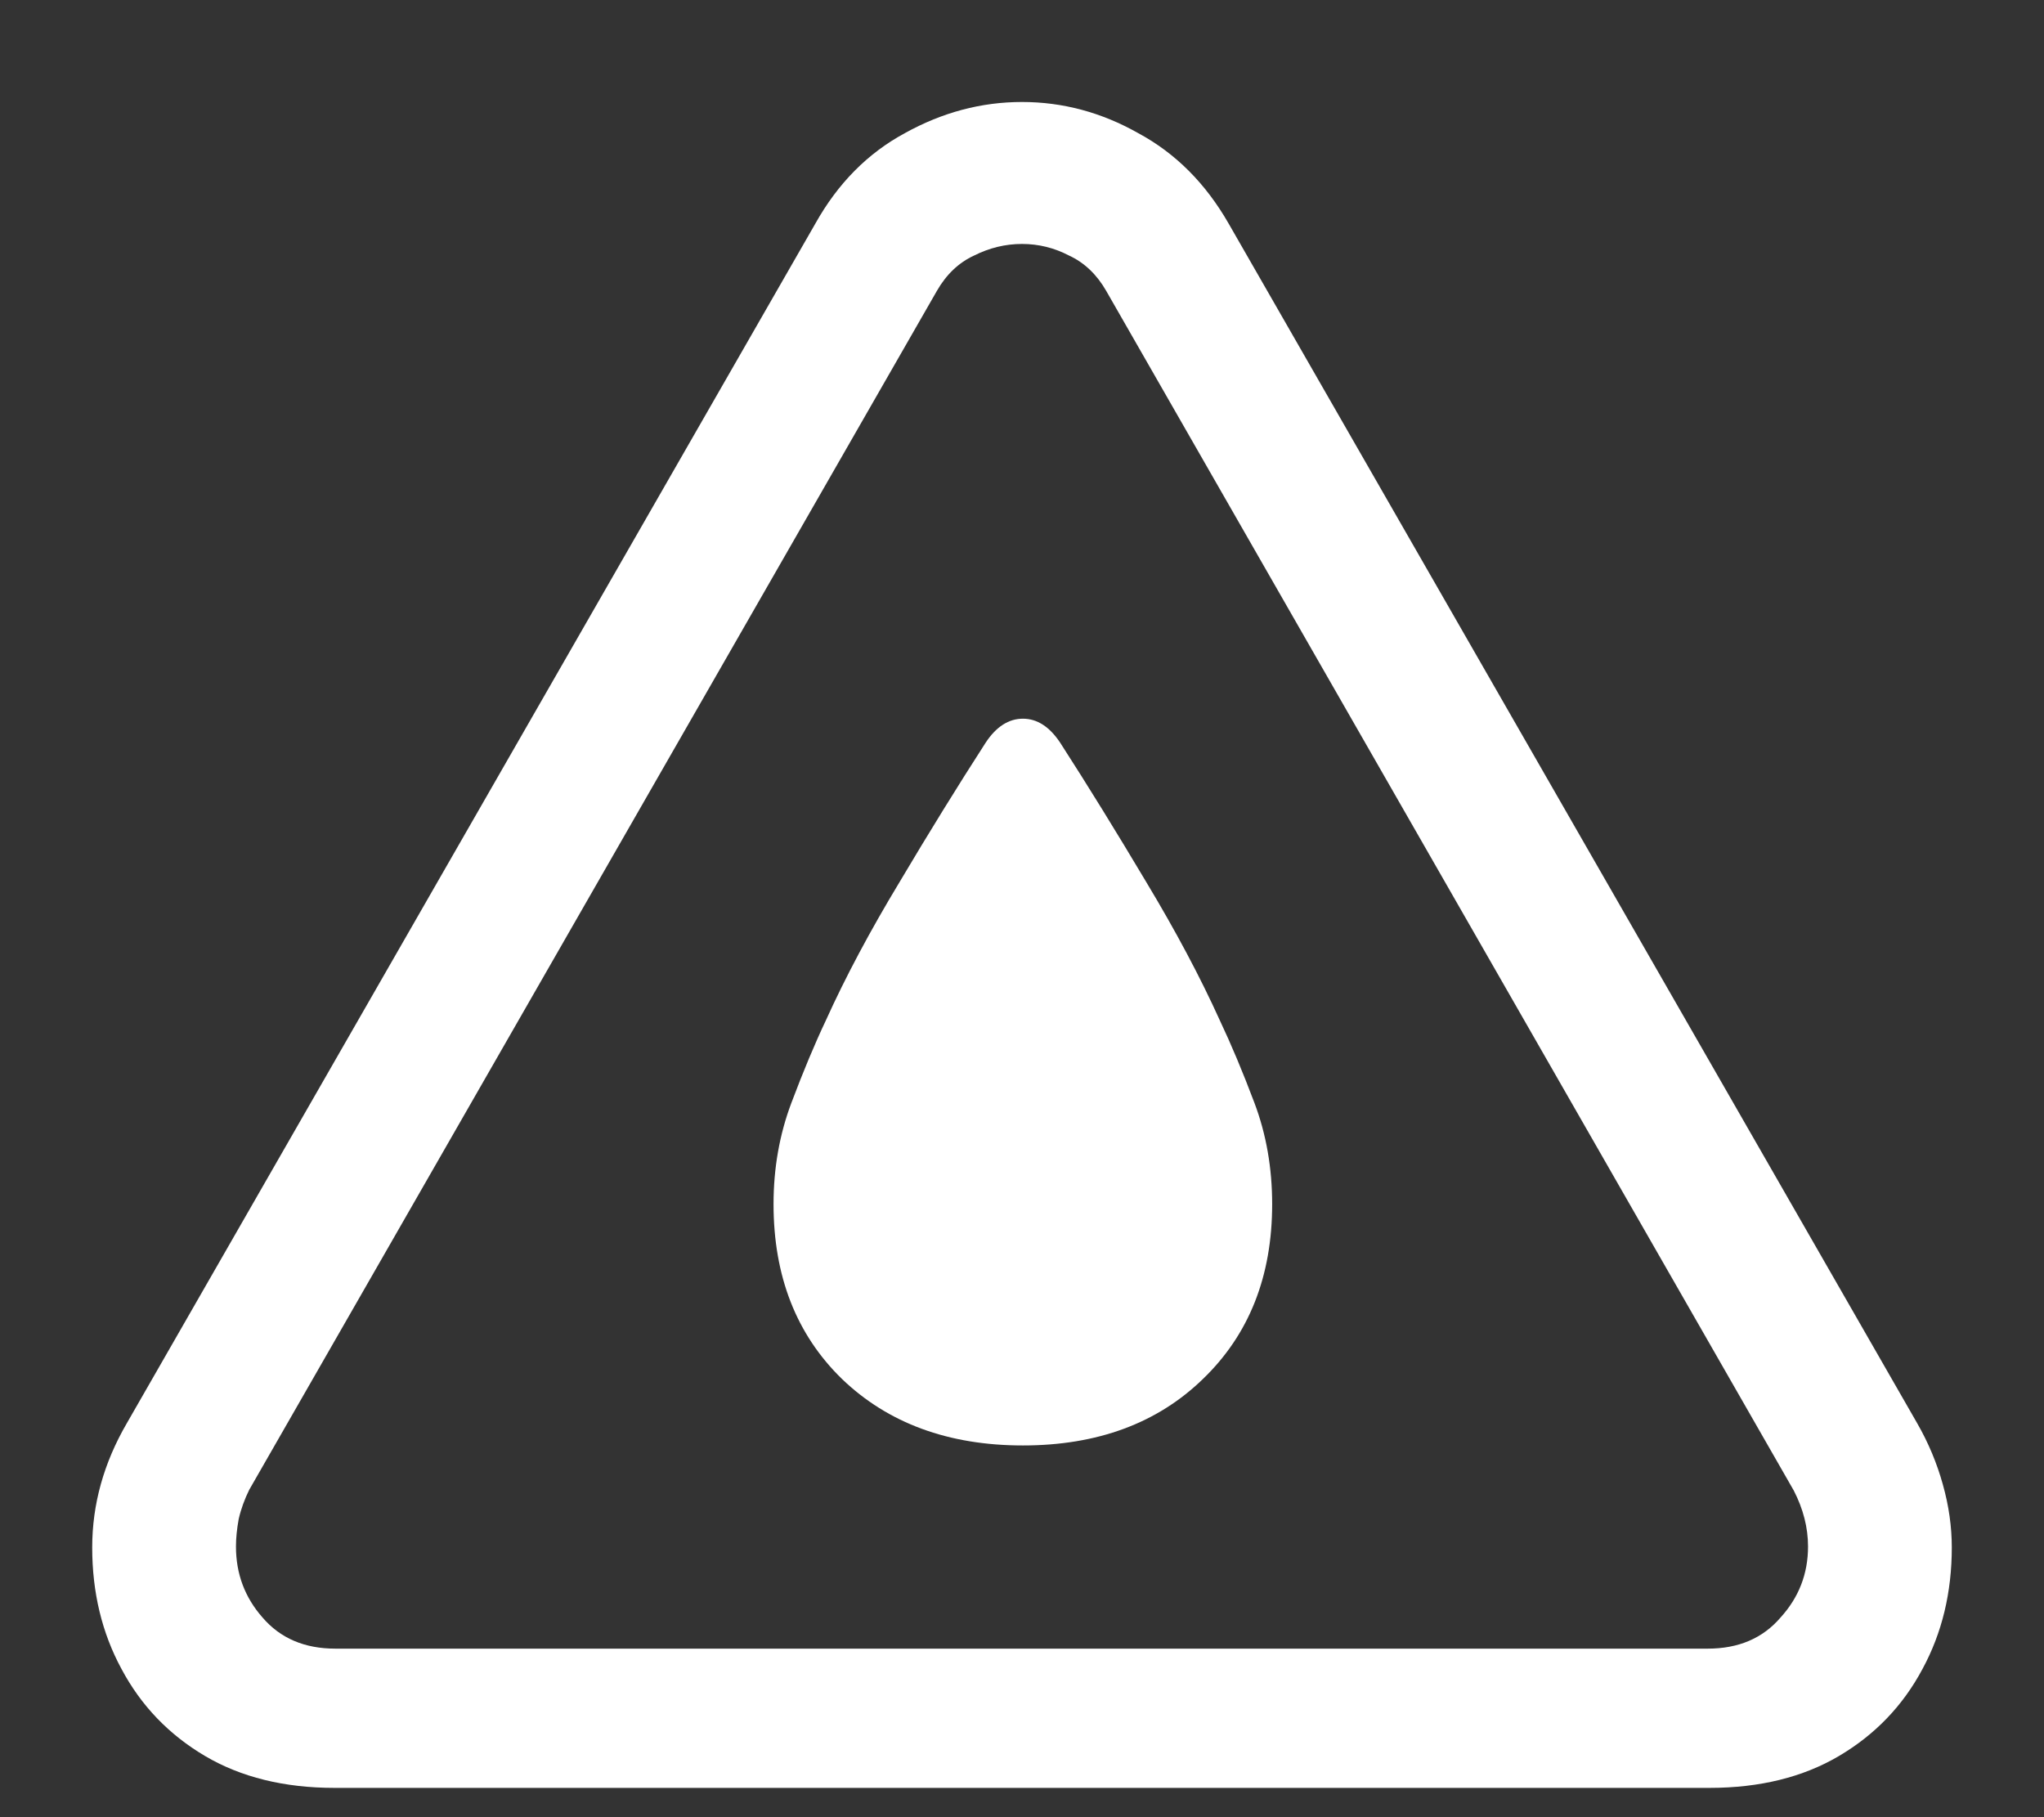 <svg width="18" height="16" viewBox="0 0 18 16" fill="none" xmlns="http://www.w3.org/2000/svg">
<rect x="0" y="0" width="18" height="16" fill="#333333" stroke="none"/>
<path d="M2.945 15.742H15.055C15.497 15.742 15.878 15.648 16.195 15.461C16.513 15.273 16.758 15.018 16.93 14.695C17.102 14.378 17.188 14.021 17.188 13.625C17.188 13.443 17.162 13.258 17.109 13.07C17.057 12.883 16.982 12.703 16.883 12.531L10.82 1.969C10.617 1.615 10.352 1.349 10.023 1.172C9.701 0.99 9.359 0.898 9 0.898C8.641 0.898 8.297 0.99 7.969 1.172C7.641 1.349 7.378 1.615 7.18 1.969L1.117 12.531C0.914 12.88 0.812 13.245 0.812 13.625C0.812 14.021 0.898 14.378 1.07 14.695C1.242 15.018 1.487 15.273 1.805 15.461C2.122 15.648 2.503 15.742 2.945 15.742ZM2.953 14.516C2.682 14.516 2.469 14.425 2.312 14.242C2.156 14.065 2.078 13.857 2.078 13.617C2.078 13.544 2.086 13.463 2.102 13.375C2.122 13.287 2.154 13.2 2.195 13.117L8.25 2.562C8.333 2.417 8.443 2.312 8.578 2.25C8.714 2.182 8.854 2.148 9 2.148C9.146 2.148 9.284 2.182 9.414 2.25C9.549 2.312 9.659 2.417 9.742 2.562L15.797 13.125C15.88 13.287 15.922 13.45 15.922 13.617C15.922 13.857 15.841 14.065 15.68 14.242C15.523 14.425 15.31 14.516 15.039 14.516H2.953ZM9.008 12.727C9.664 12.727 10.193 12.531 10.594 12.141C11 11.75 11.203 11.237 11.203 10.602C11.203 10.284 11.151 9.987 11.047 9.711C10.943 9.435 10.841 9.193 10.742 8.984C10.57 8.604 10.354 8.198 10.094 7.766C9.833 7.328 9.581 6.919 9.336 6.539C9.242 6.398 9.133 6.328 9.008 6.328C8.883 6.328 8.773 6.398 8.68 6.539C8.435 6.919 8.182 7.328 7.922 7.766C7.661 8.198 7.445 8.604 7.273 8.984C7.174 9.193 7.073 9.435 6.969 9.711C6.865 9.987 6.812 10.284 6.812 10.602C6.812 11.237 7.013 11.75 7.414 12.141C7.82 12.531 8.352 12.727 9.008 12.727Z" fill="white"/>
</svg>
